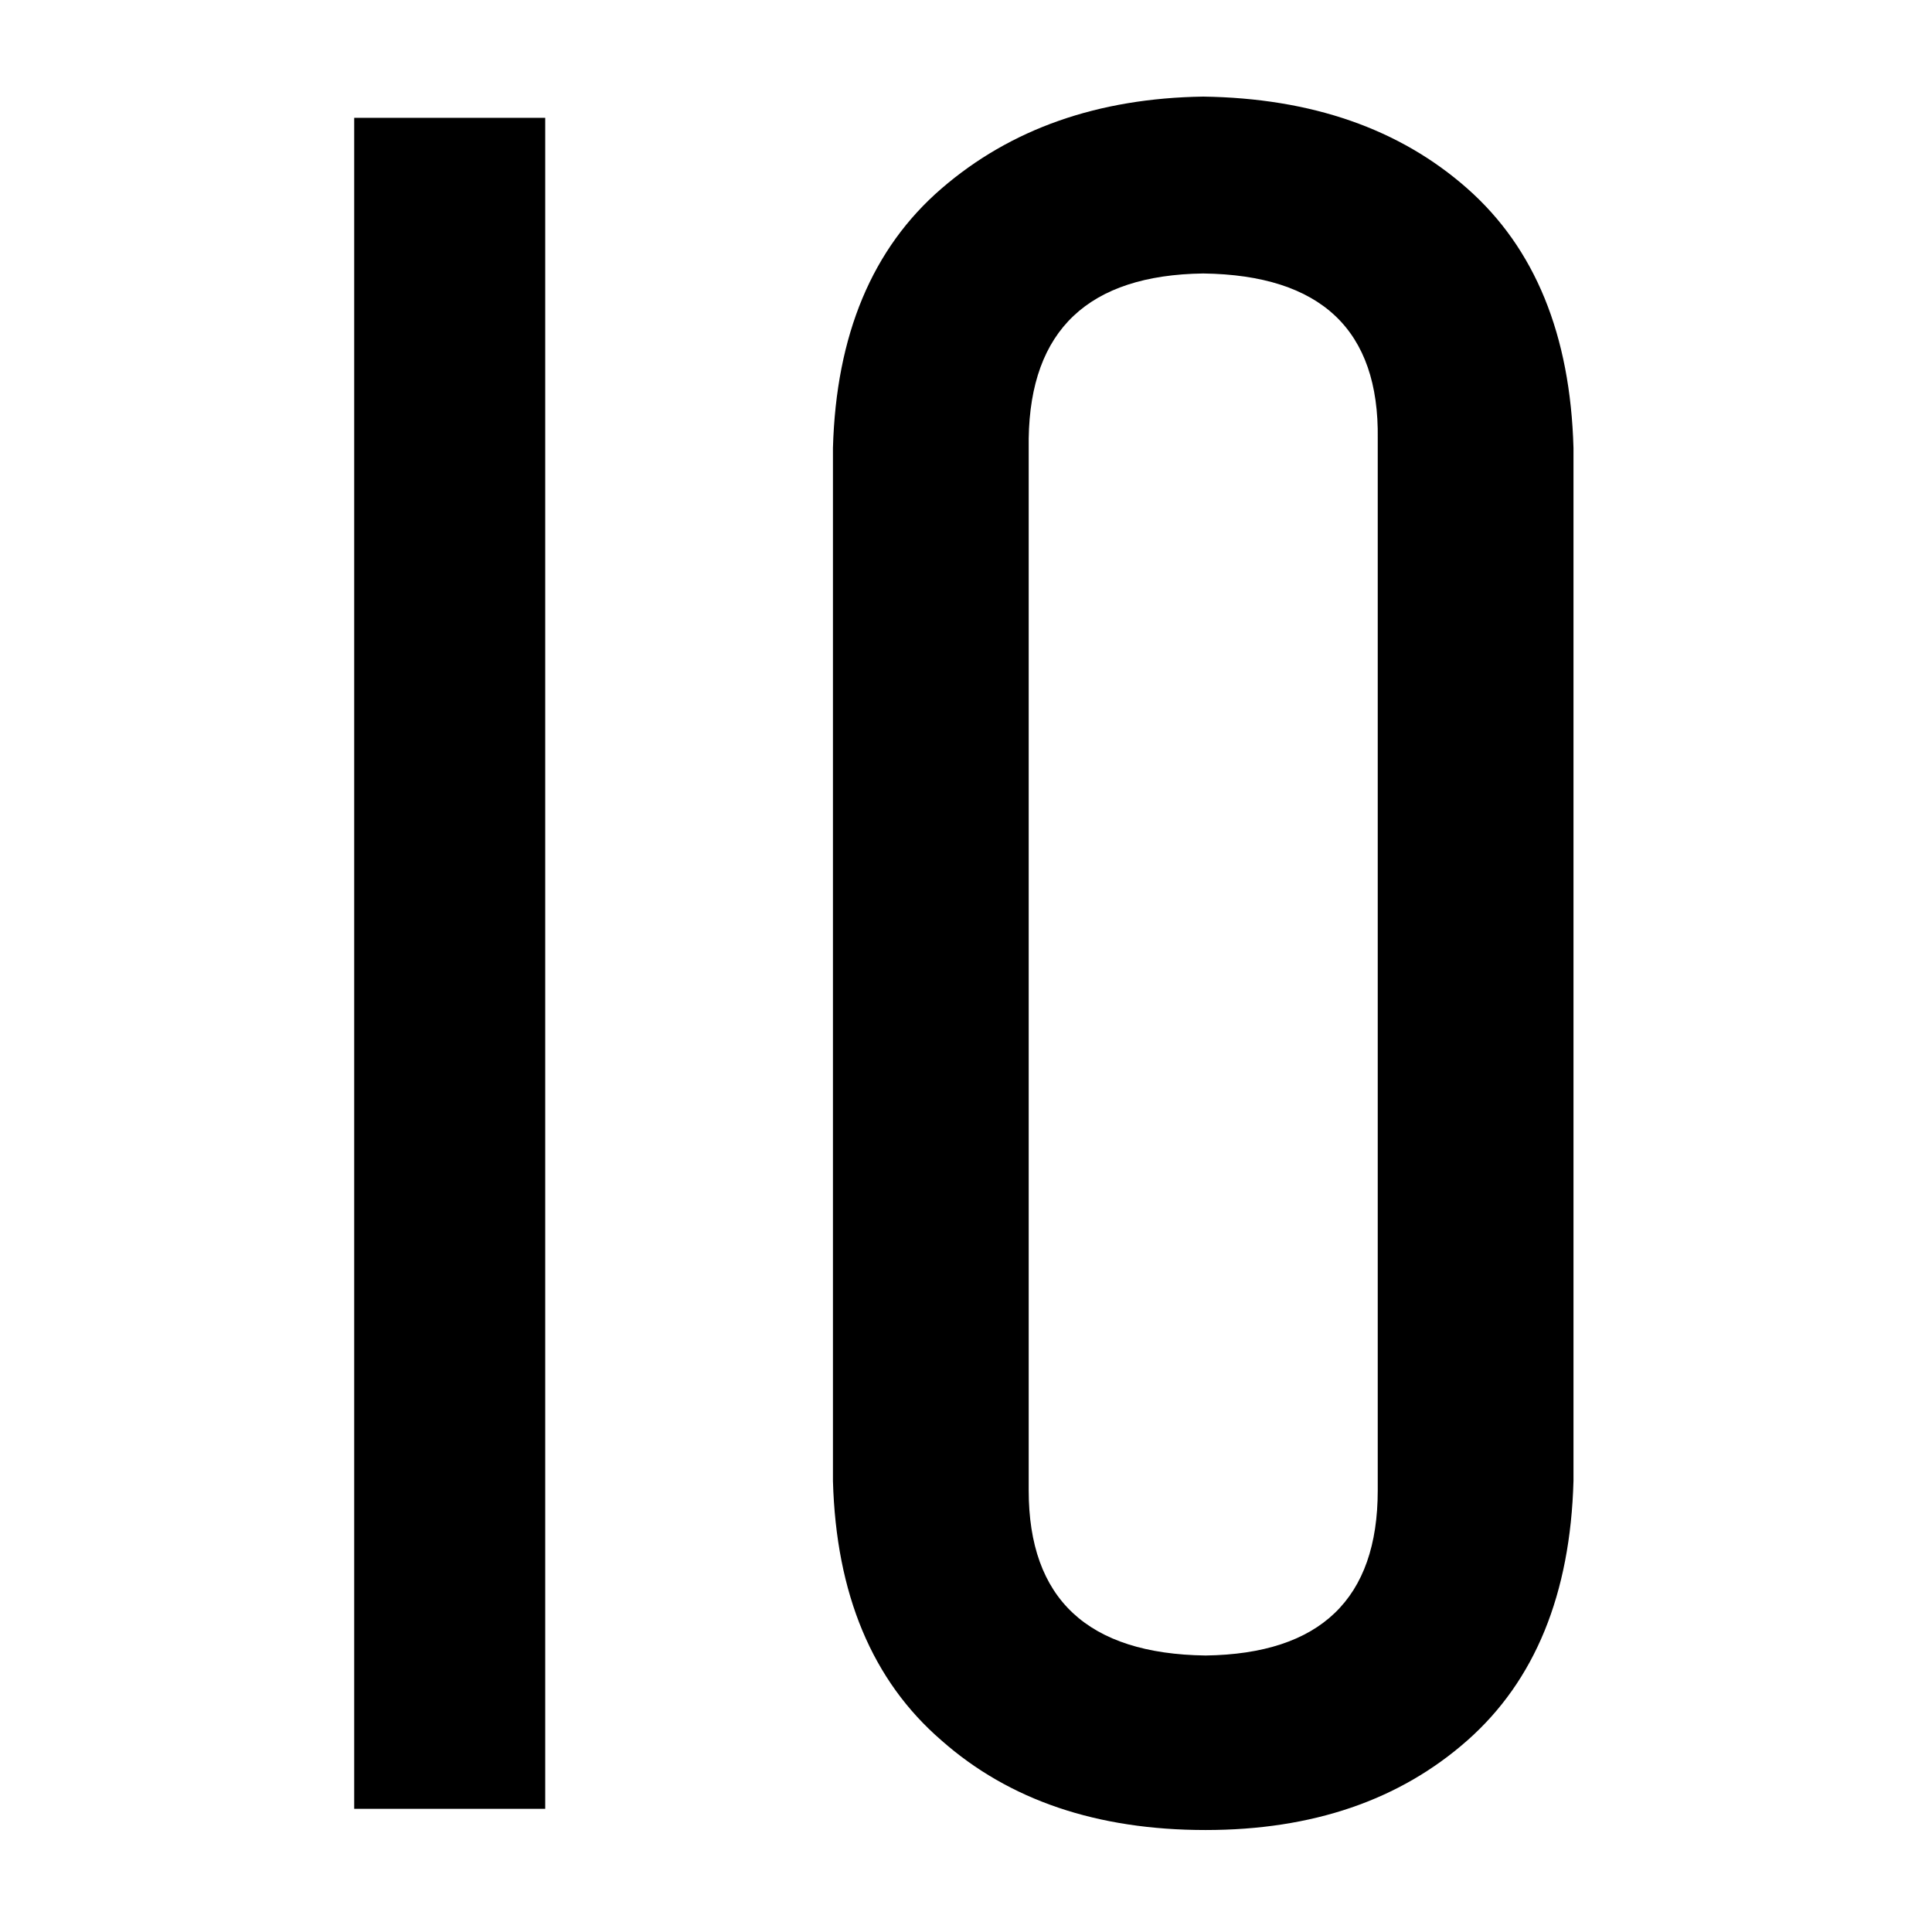 <svg xmlns="http://www.w3.org/2000/svg" viewBox="0 0 120 120"><path fill-rule="evenodd" d="M97.732 91.986c-.195 7.032-2.392 12.403-6.591 16.114-4.2 3.71-9.62 5.566-16.26 5.566-6.738 0-12.207-1.855-16.406-5.566-4.297-3.711-6.543-9.082-6.739-16.114v-64.16c.196-7.031 2.442-12.402 6.739-16.113C62.772 8.002 68.19 6.098 74.735 6c6.738.098 12.206 2.002 16.406 5.713 4.199 3.71 6.396 9.082 6.591 16.113v64.16zm-12.158.586V27.24c.098-6.738-3.515-10.156-10.84-10.254-7.129.098-10.742 3.516-10.84 10.254v65.332c0 6.739 3.663 10.157 10.987 10.254 7.129-.097 10.693-3.515 10.693-10.254v-.146.146zM33.865 7.318v105.03H22V7.318h11.865z"/></svg>
